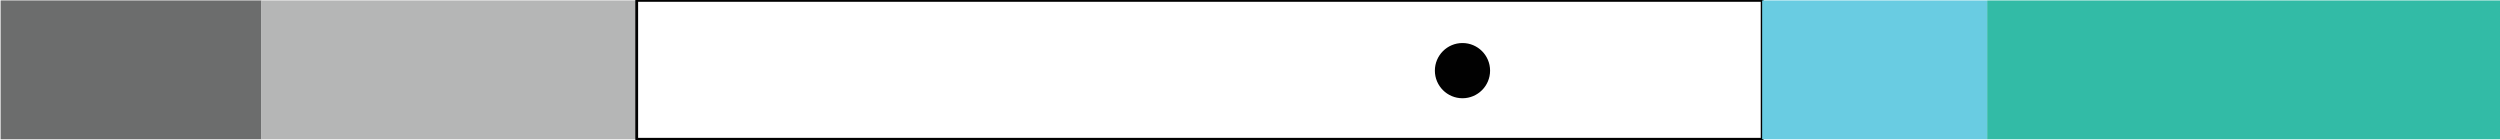 <?xml version="1.0" encoding="utf-8"?>
<!-- Generator: Adobe Illustrator 18.1.1, SVG Export Plug-In . SVG Version: 6.00 Build 0)  -->
<svg version="1.1" id="Layer_1" xmlns="http://www.w3.org/2000/svg" xmlns:xlink="http://www.w3.org/1999/xlink" x="0px" y="0px"
	 viewBox="0 0 447.907 25.163" style="enable-background:new 0 0 447.907 25.163;" xml:space="preserve">
<style type="text/css">
	.st0{fill:#010101;}
	.st1{fill:#6C6D6D;}
	.st2{display:none;fill:#6C6D6D;}
	.st3{fill:#B5B6B6;}
	.st4{fill:none;stroke:#010101;stroke-width:0.502;stroke-linejoin:round;stroke-miterlimit:10;}
	.st5{fill:#69CCE2;}
	.st6{fill:#32BBA6;}
	.st7{fill:none;stroke:#CCCCCC;stroke-width:10;stroke-linecap:square;stroke-miterlimit:10;}
	.st8{fill:#CCCCCC;}
</style>
<symbol  id="dot" viewBox="-3.5 -3.5 7 7">
	<path class="st0" d="M3.5,0c0-1.933-1.567-3.5-3.5-3.5S-3.5-1.933-3.5,0S-1.933,3.5,0,3.5S3.5,1.933,3.5,0z"/>
</symbol>
<g id="worse_1_">
	<rect x="0.111" y="0.077" class="st1" width="46.732" height="24.871"/>
	<rect x="46.843" y="0.077" class="st3" width="67.231" height="24.871"/>
</g>
<g id="normal">
	<rect x="114.074" y="0.077" class="st4" width="201.637" height="24.871"/>
</g>
<g id="better">
	<rect x="315.711" y="0.077" class="st5" width="40.316" height="24.871"/>
</g>
<g id="best">
	<rect x="356.027" y="0.077" class="st6" width="91.915" height="24.871"/>
</g>
<g id="dots">
	
		<use xlink:href="#dot"  width="7" height="7" x="-3.5" y="-3.5" transform="matrix(1.413 0 0 -1.413 262.022 12.656)" style="overflow:visible;"/>
</g>
</svg>

